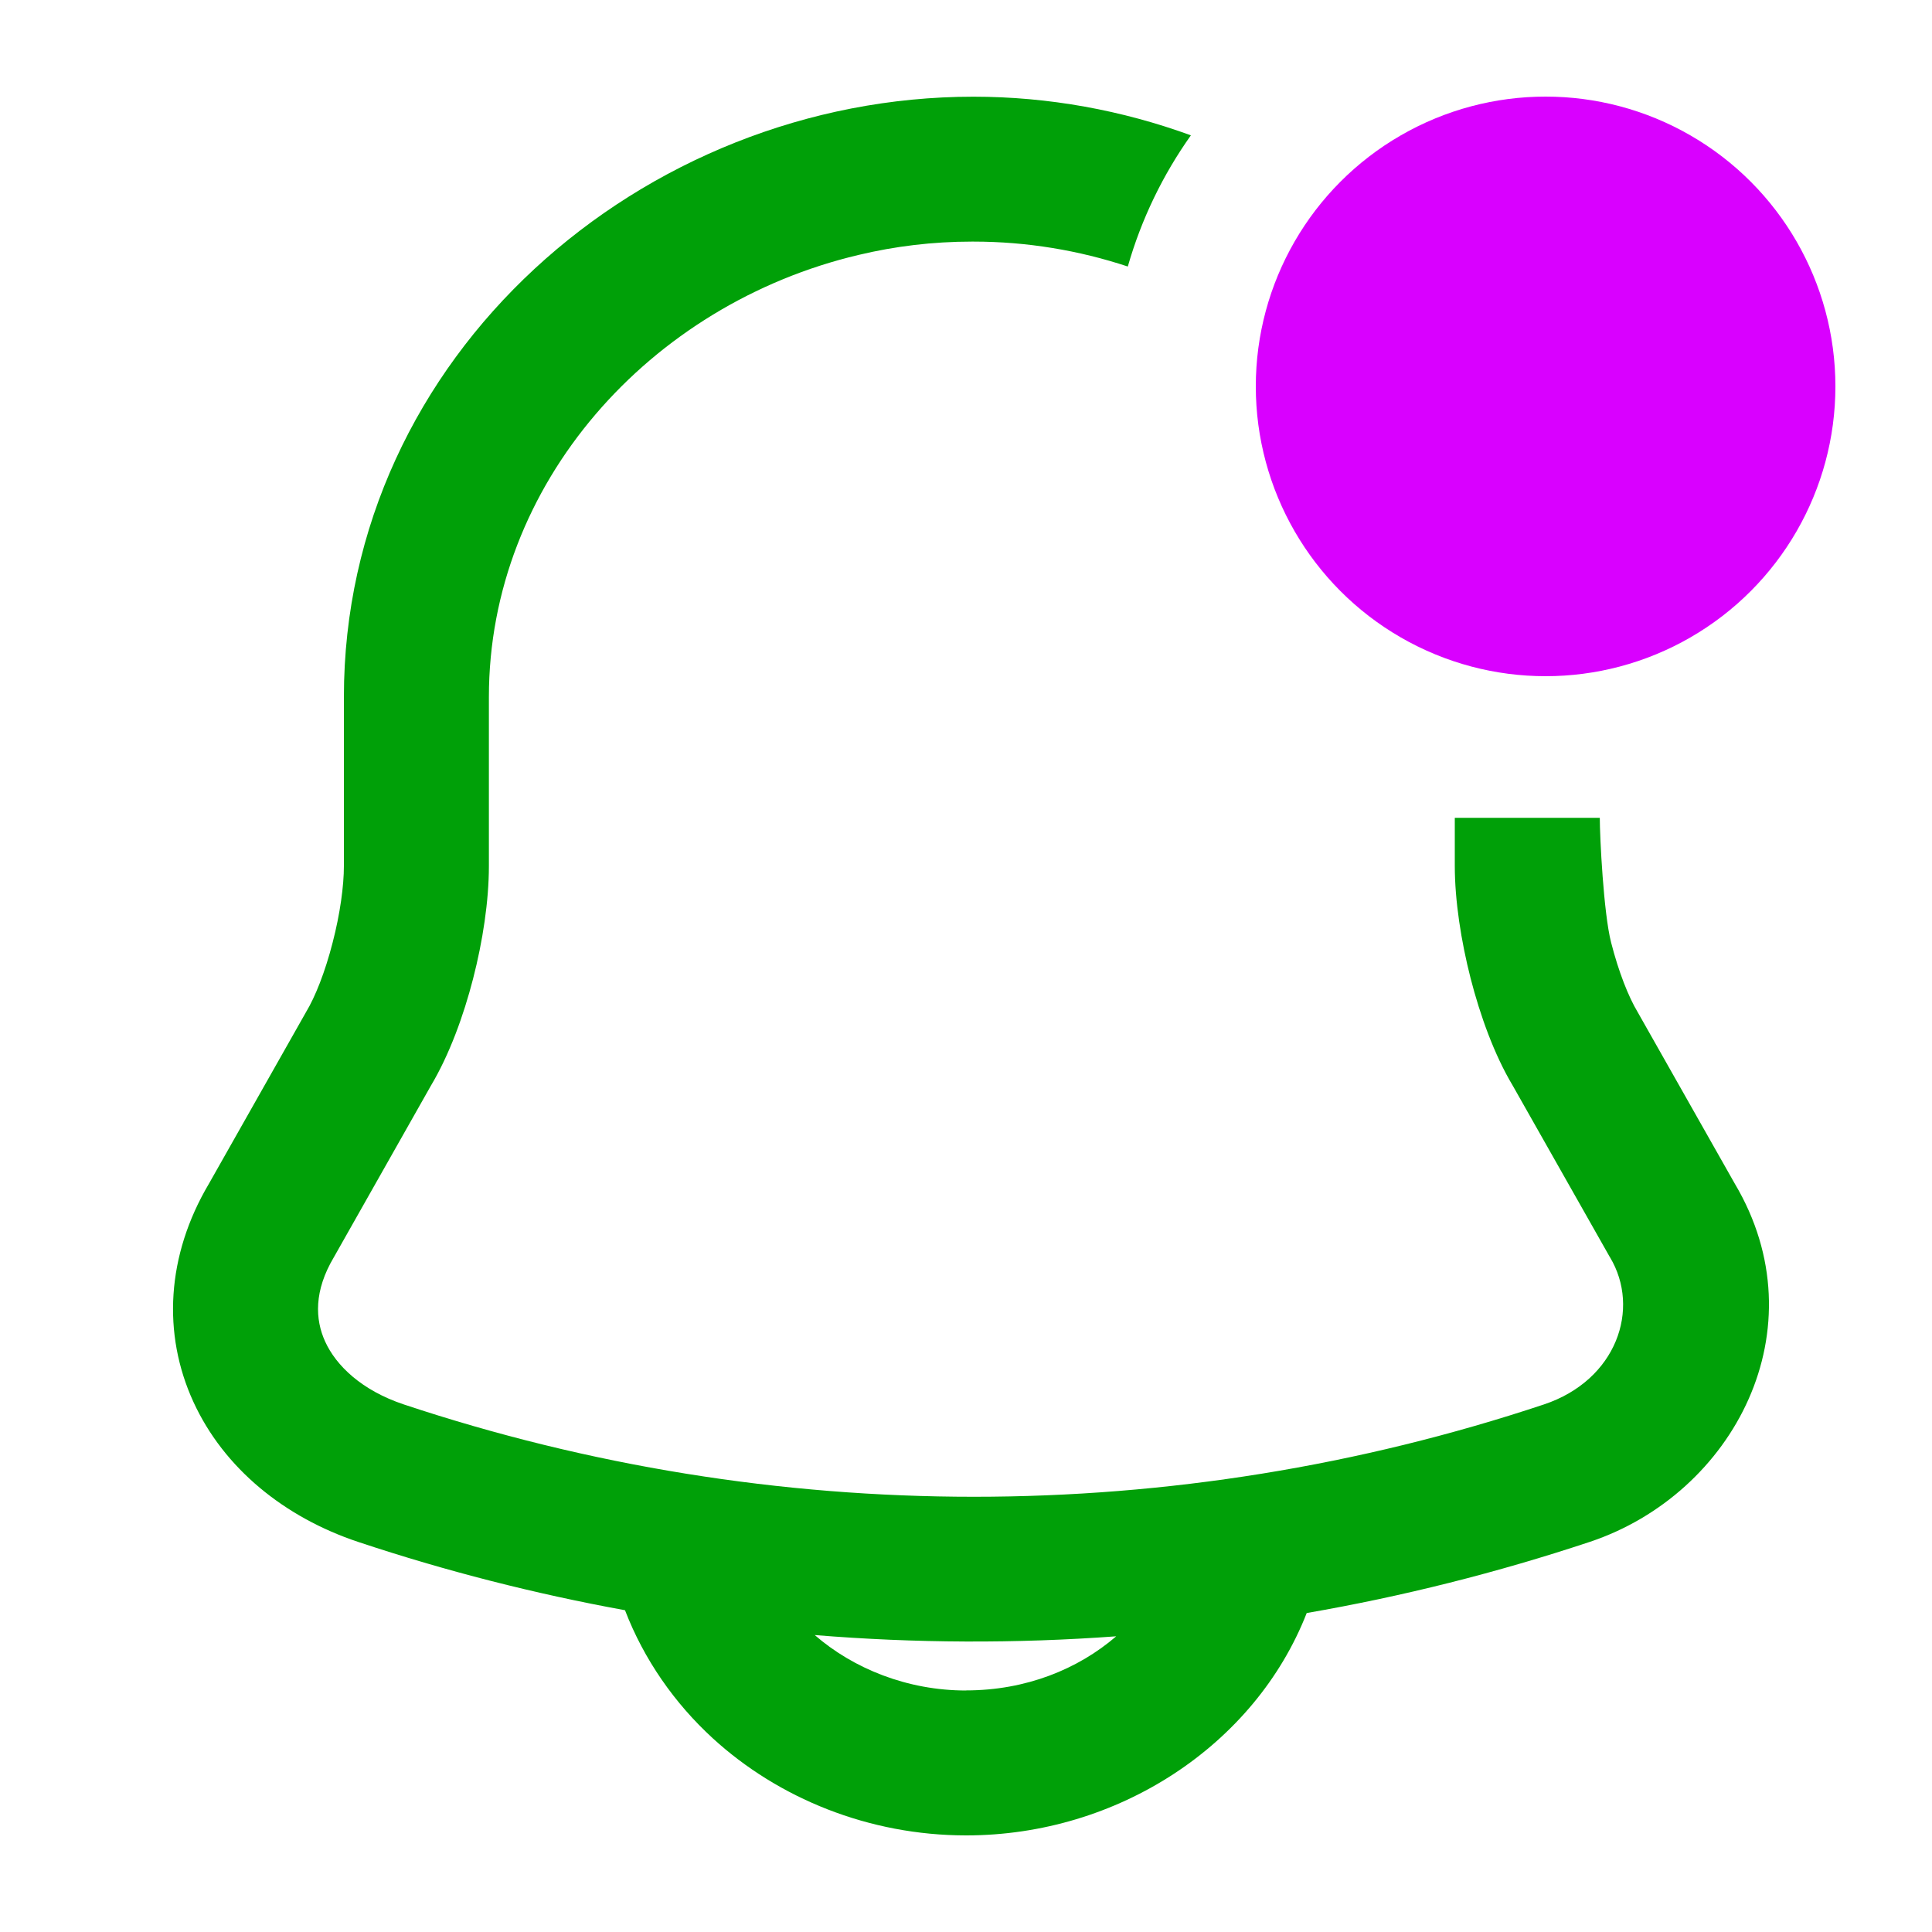 <svg fill="none" height="20" viewBox="0 0 20 20" width="20" xmlns="http://www.w3.org/2000/svg"><circle cx="16" cy="4" fill="#d900ff" r="3"/><path clip-rule="evenodd" d="m16.56 8.466h-1.5v.498c0 .359.065.778.164 1.165.098.38.243.788.438 1.113l1 1.766.005.008c.319.533.068 1.272-.685 1.523-3.829 1.274-7.971 1.274-11.801-0-.438-.146-.702-.403-.815-.651-.105-.23-.117-.525.09-.873l.004-.007.999-1.766c.194-.325.34-.729.438-1.109.1-.387.164-.806.164-1.168v-1.442l-0-.022 0-.022v-.264c0-2.209 1.667-4.066 3.827-4.576.376-.09.769-.138 1.173-.138l.008 0.0.008-0c.555 0 1.093.091 1.598.258.141-.493.364-.951.653-1.358-.71-.259-1.471-.4-2.251-.4-3.428 0-6.517 2.682-6.517 6.214v1.75c0 .204-.039.494-.117.794-.078.304-.18.561-.275.718l-.005.009-1.001 1.769c-.439.742-.483 1.553-.16 2.257.316.689.944 1.196 1.706 1.45.907.302 1.83.537 2.762.707.196.51.513.963.908 1.325.678.621 1.615 1.006 2.624 1.006 1.573 0 2.991-.936 3.525-2.302.989-.171 1.968-.417 2.929-.736 1.494-.498 2.393-2.209 1.503-3.708l-1.001-1.768-.005-.009c-.094-.156-.197-.415-.275-.721-.078-.303-.117-1.091-.117-1.29zm-6.559 9.034c-.608 0-1.166-.226-1.567-.574 1.039.085 2.082.089 3.121.013-.396.341-.936.56-1.554.56z" fill="#00a008" fill-rule="evenodd"/></svg>